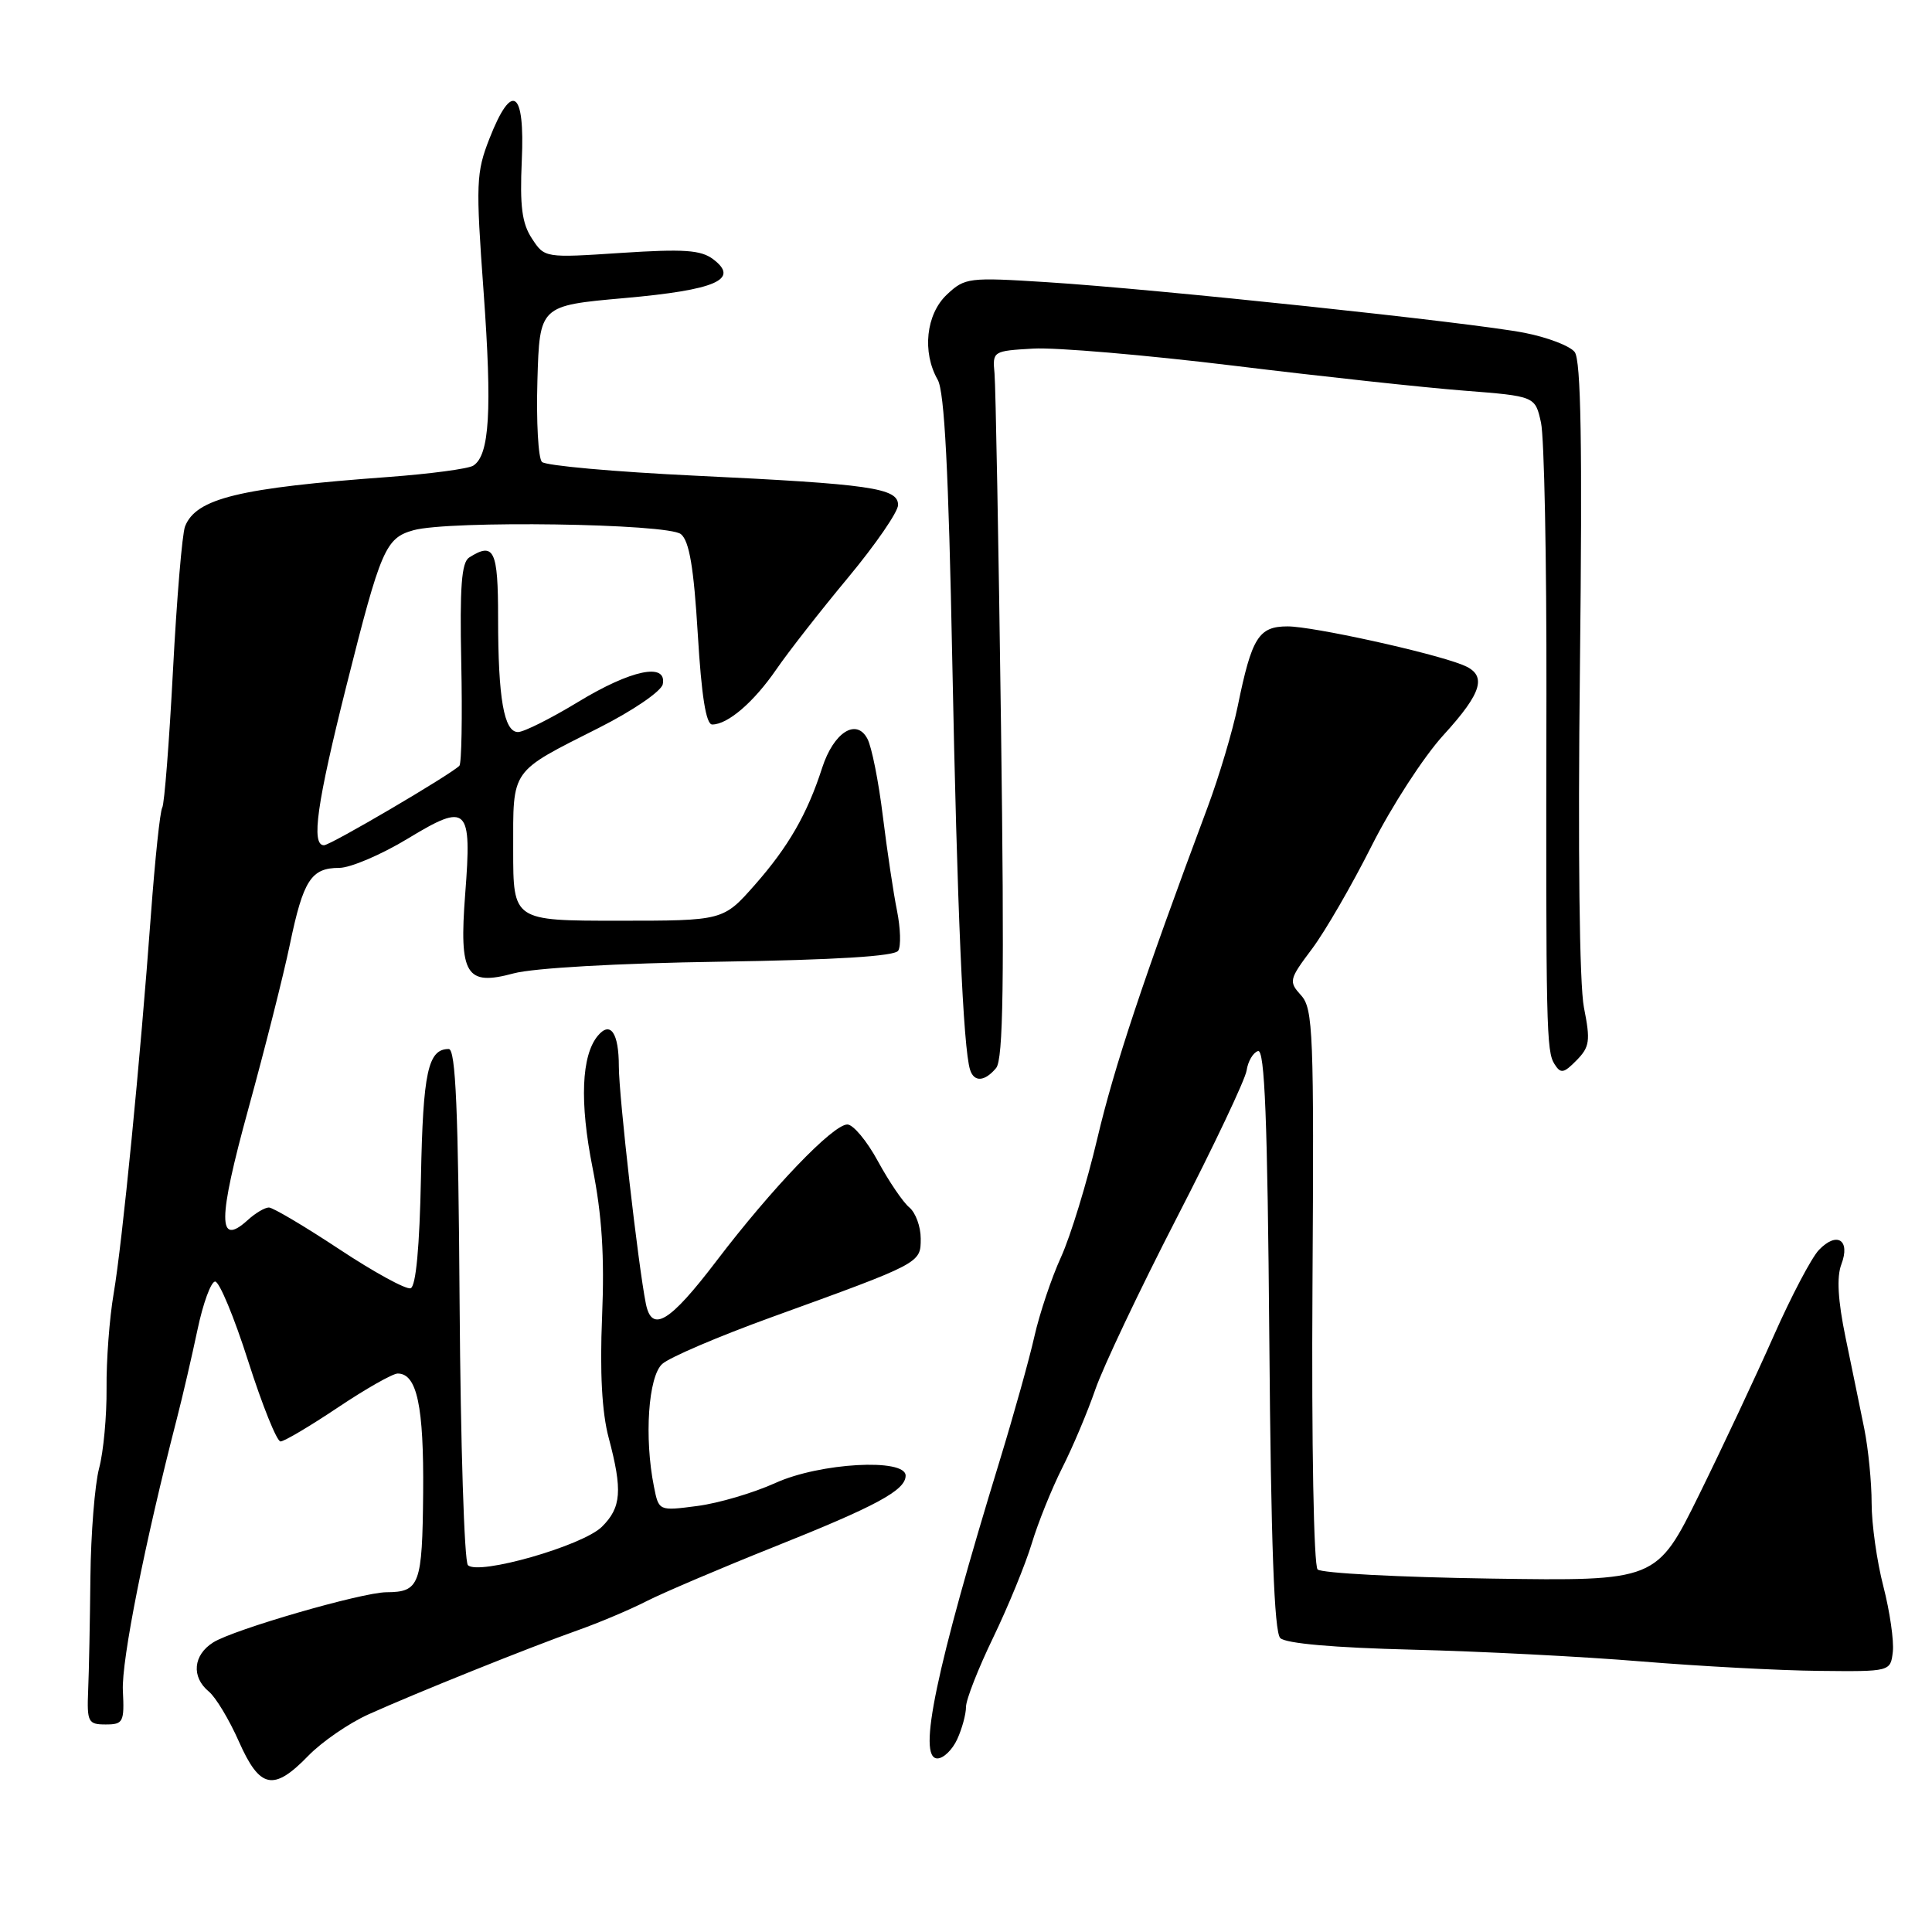 <?xml version="1.0" encoding="UTF-8" standalone="no"?>
<!DOCTYPE svg PUBLIC "-//W3C//DTD SVG 1.1//EN" "http://www.w3.org/Graphics/SVG/1.1/DTD/svg11.dtd" >
<svg xmlns="http://www.w3.org/2000/svg" xmlns:xlink="http://www.w3.org/1999/xlink" version="1.1" viewBox="0 0 256 256">
 <g >
 <path fill="currentColor"
d=" M 40.86 232.64 C 42.65 230.80 46.22 228.34 48.81 227.17 C 55.01 224.37 70.22 218.26 76.58 216.01 C 79.37 215.02 83.48 213.29 85.70 212.15 C 87.93 211.02 95.46 207.81 102.44 205.02 C 116.13 199.56 120.00 197.47 120.00 195.53 C 120.00 193.19 108.62 193.83 102.75 196.50 C 99.86 197.81 95.20 199.19 92.40 199.55 C 87.29 200.22 87.29 200.22 86.65 196.98 C 85.35 190.49 85.90 182.40 87.75 180.73 C 88.71 179.86 95.19 177.09 102.14 174.57 C 122.12 167.33 122.00 167.39 122.00 164.11 C 122.00 162.53 121.32 160.68 120.49 159.99 C 119.66 159.31 117.79 156.55 116.33 153.87 C 114.88 151.19 113.05 149.00 112.28 149.00 C 110.37 149.00 102.26 157.46 94.93 167.09 C 88.73 175.23 86.37 176.66 85.58 172.75 C 84.56 167.67 82.00 145.20 82.00 141.31 C 82.00 136.85 80.88 135.23 79.20 137.26 C 77.04 139.88 76.79 146.04 78.51 154.70 C 79.77 161.03 80.11 166.43 79.78 174.46 C 79.47 181.84 79.76 187.16 80.65 190.50 C 82.51 197.50 82.33 199.76 79.75 202.31 C 77.19 204.83 63.38 208.78 62.00 207.39 C 61.52 206.90 61.03 191.31 60.90 172.75 C 60.73 147.08 60.38 139.00 59.46 139.00 C 56.71 139.00 56.05 142.05 55.78 155.99 C 55.60 165.24 55.11 170.46 54.41 170.70 C 53.81 170.90 49.55 168.57 44.96 165.53 C 40.36 162.49 36.16 160.00 35.63 160.00 C 35.09 160.00 33.82 160.75 32.81 161.68 C 28.83 165.28 28.85 161.69 32.91 146.92 C 35.09 138.99 37.57 129.19 38.41 125.14 C 40.18 116.63 41.23 115.00 44.94 115.00 C 46.42 115.00 50.53 113.25 54.07 111.10 C 61.97 106.31 62.54 106.86 61.64 118.47 C 60.82 129.18 61.74 130.69 68.05 128.98 C 70.69 128.27 81.84 127.63 95.42 127.43 C 110.78 127.19 118.56 126.71 119.02 125.97 C 119.40 125.36 119.32 122.98 118.86 120.68 C 118.39 118.38 117.55 112.74 116.98 108.14 C 116.42 103.54 115.50 98.93 114.93 97.88 C 113.46 95.12 110.46 97.05 108.94 101.74 C 106.97 107.86 104.46 112.21 100.02 117.25 C 95.83 122.00 95.83 122.00 81.92 122.00 C 68.00 122.00 68.00 122.00 68.00 112.62 C 68.00 101.74 67.52 102.42 79.40 96.42 C 83.89 94.15 87.64 91.58 87.82 90.66 C 88.39 87.75 83.62 88.75 76.62 93.00 C 73.00 95.20 69.41 97.00 68.64 97.00 C 66.78 97.00 66.00 92.56 66.00 81.87 C 66.00 72.88 65.47 71.78 62.17 73.87 C 61.15 74.52 60.91 77.77 61.12 87.83 C 61.27 95.04 61.16 101.17 60.87 101.47 C 59.65 102.68 43.79 112.00 42.93 112.00 C 41.20 112.00 41.98 106.48 45.93 90.76 C 50.46 72.74 51.09 71.29 54.78 70.26 C 59.50 68.94 88.53 69.36 90.23 70.78 C 91.34 71.70 91.93 75.22 92.46 84.02 C 92.95 92.21 93.55 96.00 94.37 96.00 C 96.44 96.00 99.87 93.05 102.86 88.71 C 104.45 86.39 108.73 80.92 112.38 76.53 C 116.02 72.15 119.00 67.82 119.00 66.91 C 119.00 64.66 115.35 64.14 92.10 63.03 C 81.43 62.52 72.30 61.70 71.81 61.21 C 71.32 60.72 71.05 55.86 71.21 50.41 C 71.50 40.50 71.50 40.50 82.71 39.50 C 94.88 38.42 98.05 37.03 94.50 34.35 C 92.87 33.12 90.61 32.97 82.33 33.51 C 72.19 34.18 72.16 34.18 70.48 31.60 C 69.16 29.60 68.87 27.31 69.14 21.26 C 69.57 11.93 67.84 10.75 64.86 18.35 C 63.09 22.87 63.03 24.28 64.08 38.67 C 65.22 54.43 64.87 60.33 62.71 61.70 C 62.05 62.12 57.00 62.79 51.50 63.20 C 31.69 64.65 25.99 66.03 24.52 69.75 C 24.14 70.71 23.42 79.30 22.92 88.84 C 22.42 98.37 21.78 106.55 21.50 107.01 C 21.21 107.47 20.54 113.84 20.00 121.17 C 18.59 140.45 16.22 164.57 15.06 171.41 C 14.50 174.66 14.08 180.31 14.12 183.97 C 14.15 187.63 13.71 192.40 13.13 194.56 C 12.56 196.73 12.04 203.22 11.98 209.00 C 11.92 214.78 11.79 221.53 11.68 224.00 C 11.51 228.18 11.68 228.50 14.00 228.50 C 16.33 228.50 16.49 228.19 16.28 224.00 C 16.09 220.03 19.19 204.43 23.43 188.00 C 24.21 184.97 25.44 179.66 26.17 176.19 C 26.90 172.71 27.95 169.84 28.50 169.81 C 29.05 169.77 31.03 174.53 32.89 180.37 C 34.76 186.22 36.68 191.00 37.17 191.00 C 37.66 191.00 41.08 188.97 44.77 186.50 C 48.46 184.03 52.03 182.00 52.70 182.00 C 55.25 182.00 56.17 186.33 56.07 197.80 C 55.96 210.01 55.61 210.96 51.19 210.98 C 47.92 211.01 30.95 215.92 28.25 217.63 C 25.59 219.30 25.33 222.20 27.66 224.13 C 28.58 224.88 30.37 227.86 31.65 230.75 C 34.43 237.03 36.25 237.40 40.86 232.64 Z  M 126.84 230.45 C 127.48 229.05 128.00 227.13 128.00 226.17 C 128.00 225.22 129.62 221.08 131.61 216.97 C 133.59 212.86 135.89 207.25 136.72 204.50 C 137.55 201.75 139.36 197.26 140.74 194.52 C 142.13 191.78 144.10 187.11 145.13 184.13 C 146.15 181.16 151.01 170.92 155.92 161.38 C 160.84 151.84 165.00 143.05 165.18 141.85 C 165.36 140.64 166.03 139.48 166.69 139.27 C 167.58 138.97 167.95 148.26 168.19 177.39 C 168.41 204.59 168.84 216.24 169.64 217.05 C 170.37 217.77 176.73 218.33 187.14 218.59 C 196.14 218.81 209.80 219.51 217.50 220.15 C 225.20 220.78 235.78 221.35 241.00 221.40 C 250.50 221.50 250.50 221.50 250.81 218.86 C 250.97 217.41 250.41 213.52 249.56 210.22 C 248.70 206.91 248.00 201.95 248.00 199.18 C 248.00 196.42 247.56 191.98 247.03 189.33 C 246.49 186.67 245.38 181.24 244.55 177.25 C 243.53 172.32 243.35 169.20 243.99 167.53 C 245.22 164.29 243.40 163.13 241.01 165.63 C 240.03 166.66 237.34 171.78 235.03 177.00 C 232.72 182.22 228.28 191.68 225.17 198.00 C 219.50 209.50 219.50 209.50 197.50 209.17 C 185.40 208.99 175.09 208.45 174.59 207.96 C 174.08 207.46 173.78 191.38 173.91 170.45 C 174.12 136.86 174.00 133.65 172.40 131.89 C 170.74 130.05 170.80 129.79 173.84 125.74 C 175.59 123.41 179.15 117.25 181.76 112.06 C 184.37 106.87 188.64 100.28 191.25 97.42 C 196.51 91.66 197.12 89.39 193.75 88.08 C 189.53 86.42 173.93 83.00 170.62 83.00 C 166.78 83.00 165.87 84.45 164.01 93.55 C 163.34 96.82 161.54 102.88 160.00 107.00 C 151.45 129.88 147.65 141.32 145.40 150.86 C 144.02 156.71 141.86 163.77 140.60 166.55 C 139.33 169.32 137.75 174.05 137.07 177.05 C 136.40 180.05 134.33 187.45 132.48 193.50 C 124.01 221.15 121.53 233.00 124.21 233.00 C 125.02 233.00 126.20 231.85 126.84 230.45 Z  M 131.99 141.52 C 132.94 140.37 133.09 130.17 132.64 96.27 C 132.32 72.19 131.93 51.15 131.78 49.50 C 131.50 46.53 131.56 46.50 136.92 46.19 C 139.90 46.02 151.82 47.04 163.42 48.45 C 175.01 49.87 188.76 51.36 193.96 51.76 C 203.42 52.50 203.42 52.50 204.19 56.00 C 204.62 57.92 204.94 74.12 204.91 92.00 C 204.83 136.44 204.90 139.29 205.98 141.00 C 206.80 142.30 207.20 142.23 208.90 140.50 C 210.64 138.73 210.76 137.92 209.88 133.50 C 209.28 130.46 209.07 112.75 209.35 88.30 C 209.68 58.92 209.49 47.71 208.65 46.64 C 208.02 45.83 205.03 44.69 202.00 44.10 C 195.13 42.75 153.16 38.30 138.72 37.39 C 128.36 36.73 127.85 36.79 125.47 39.03 C 122.70 41.63 122.16 46.66 124.25 50.32 C 125.15 51.88 125.69 62.43 126.18 87.50 C 126.83 120.48 127.63 138.90 128.54 141.75 C 129.07 143.42 130.48 143.33 131.99 141.52 Z "/>
</g>
</svg>
